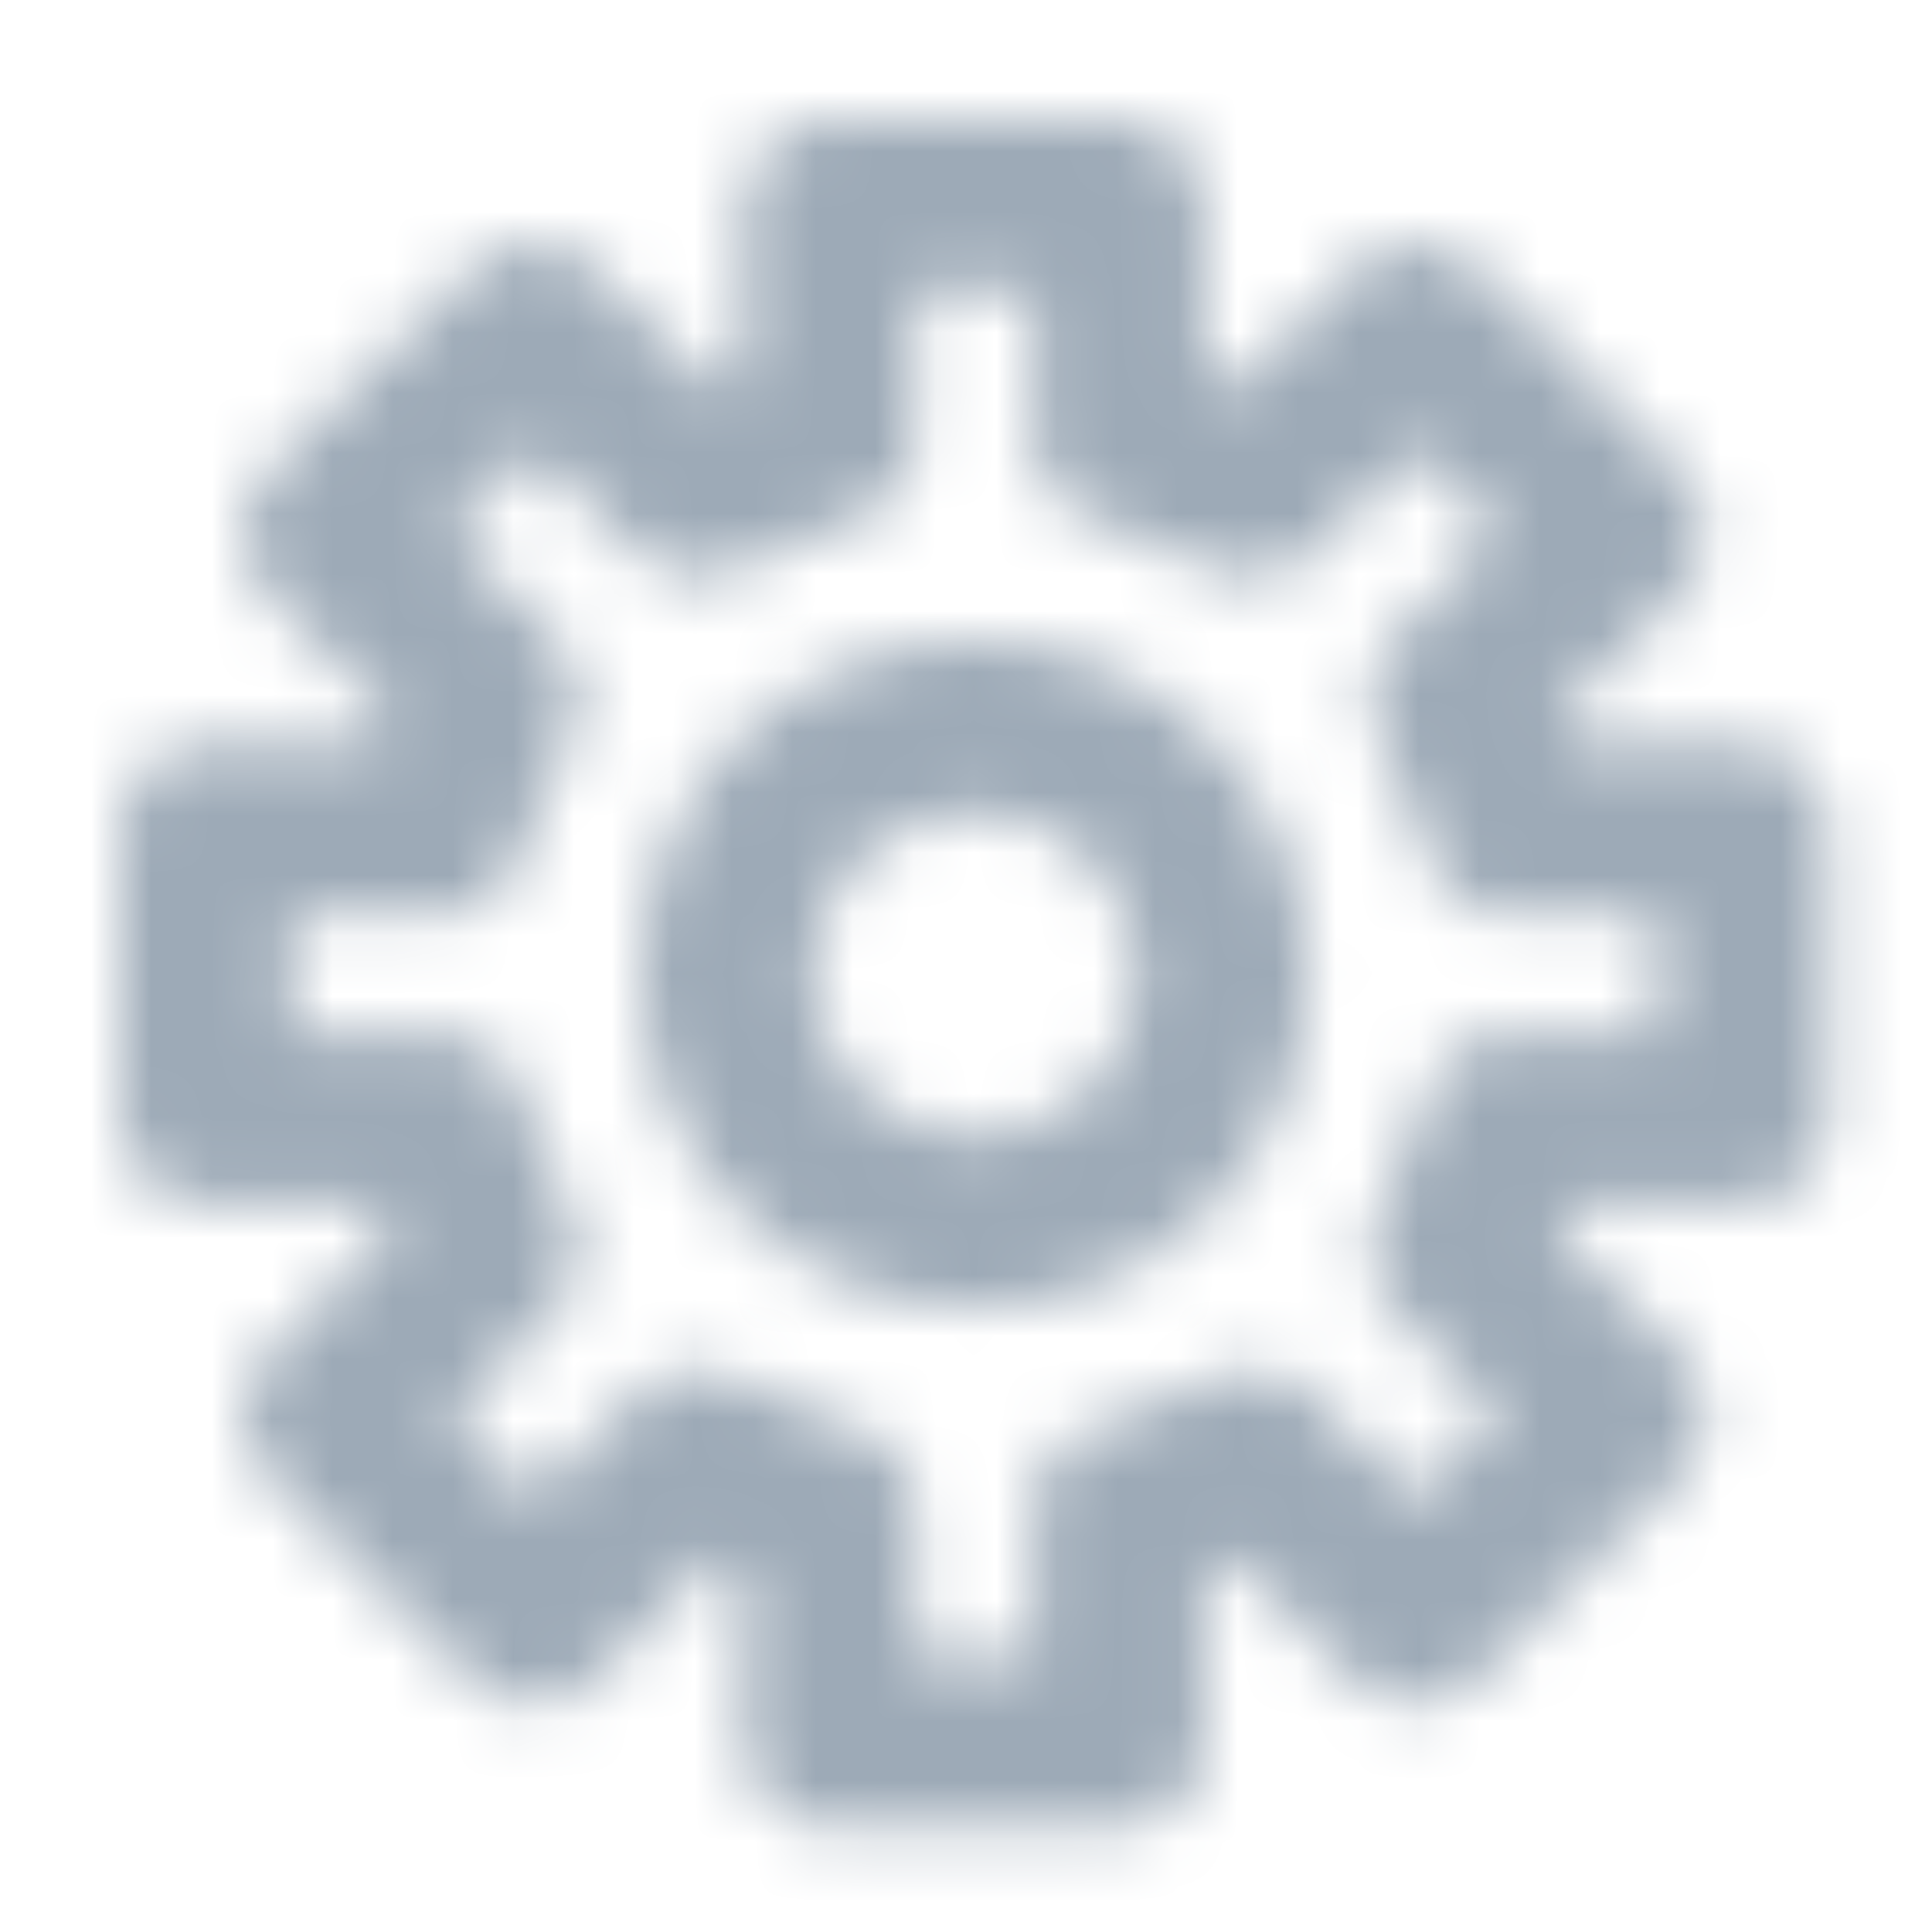<?xml version="1.0" encoding="UTF-8"?>
<svg width="32px" height="32px" viewBox="0 0 32 32" version="1.1" xmlns="http://www.w3.org/2000/svg" xmlns:xlink="http://www.w3.org/1999/xlink">
    <title>icon/setting</title>
    <defs>
        <path d="M5.521,0 C8.57,0 11.042,2.472 11.042,5.521 C11.039,8.569 8.569,11.039 5.521,11.042 C2.472,11.042 0,8.57 0,5.521 C0,2.472 2.472,0 5.521,0 Z M5.521,2.826 L5.521,2.828 C4.034,2.829 2.829,4.034 2.829,5.522 C2.829,7.009 4.035,8.214 5.522,8.214 C7.01,8.214 8.215,7.008 8.215,5.521 C8.212,4.034 7.008,2.829 5.521,2.826 Z" id="path-1"></path>
        <path d="M16.539,28.275 L11.746,28.275 C10.965,28.275 10.332,27.642 10.332,26.861 L10.332,24.037 C10.165,23.973 10,23.904 9.832,23.831 L7.832,25.831 C7.271,26.362 6.393,26.362 5.832,25.831 L2.442,22.442 C1.89,21.89 1.89,20.994 2.442,20.442 L4.442,18.442 C4.37,18.28 4.303,18.115 4.242,17.948 L1.414,17.948 C0.633,17.948 0,17.315 0,16.534 L0,11.741 C0,10.96 0.633,10.327 1.414,10.327 L4.242,10.327 C4.306,10.161 4.374,9.996 4.442,9.834 L2.442,7.834 C2.177,7.569 2.028,7.209 2.028,6.834 C2.028,6.459 2.177,6.099 2.442,5.834 L5.832,2.445 C6.097,2.179 6.457,2.03 6.832,2.031 L6.832,2.031 C7.207,2.031 7.567,2.18 7.832,2.445 L9.832,4.445 C9.996,4.372 10.161,4.303 10.332,4.238 L10.332,1.414 C10.332,0.633 10.965,0 11.746,0 L16.539,0 C17.32,0.001 17.952,0.633 17.953,1.414 L17.953,4.238 C18.119,4.305 18.284,4.373 18.448,4.444 L20.448,2.444 C20.713,2.179 21.073,2.03 21.448,2.03 L21.448,2.03 C21.823,2.03 22.183,2.179 22.448,2.444 L25.837,5.833 C26.103,6.098 26.252,6.458 26.252,6.833 C26.252,7.208 26.103,7.568 25.837,7.833 L23.837,9.833 C23.909,9.995 23.977,10.16 24.037,10.326 L26.864,10.326 C27.645,10.326 28.278,10.959 28.278,11.74 L28.278,16.533 C28.278,17.314 27.645,17.947 26.864,17.947 L24.037,17.947 C23.97,18.114 23.904,18.278 23.837,18.441 L25.837,20.441 C26.389,20.993 26.389,21.889 25.837,22.441 L22.448,25.83 C21.887,26.36 21.009,26.36 20.448,25.83 L18.448,23.83 C18.284,23.903 18.119,23.971 17.953,24.036 L17.953,26.86 C17.953,27.641 17.32,28.274 16.539,28.275 Z M13.159,25.447 L15.125,25.447 L15.125,23.016 C15.125,22.378 15.552,21.819 16.167,21.652 C16.814,21.475 17.435,21.216 18.016,20.881 C18.57,20.561 19.27,20.654 19.722,21.107 L21.445,22.83 L22.835,21.44 L21.112,19.717 C20.66,19.265 20.568,18.565 20.887,18.011 C21.22,17.431 21.476,16.811 21.649,16.165 C21.816,15.548 22.375,15.119 23.014,15.119 L25.453,15.119 L25.453,13.154 L23.014,13.154 C22.375,13.154 21.816,12.725 21.649,12.108 C21.476,11.462 21.22,10.842 20.887,10.262 C20.568,9.708 20.66,9.009 21.112,8.557 L22.835,6.834 L21.445,5.444 L19.722,7.167 C19.27,7.619 18.57,7.711 18.016,7.392 C17.435,7.057 16.814,6.798 16.167,6.622 C15.552,6.454 15.125,5.896 15.125,5.258 L15.125,2.826 L13.159,2.826 L13.159,5.258 C13.159,5.896 12.732,6.454 12.117,6.622 C11.47,6.798 10.848,7.057 10.267,7.393 C9.714,7.709 9.018,7.617 8.567,7.167 L6.844,5.444 L5.454,6.834 L7.177,8.557 C7.629,9.009 7.722,9.708 7.403,10.262 C7.07,10.841 6.813,11.461 6.641,12.107 C6.474,12.724 5.915,13.154 5.275,13.154 L2.836,13.154 L2.836,15.119 L5.275,15.119 C5.914,15.12 6.474,15.549 6.641,16.166 C6.813,16.812 7.069,17.432 7.403,18.011 C7.722,18.565 7.629,19.265 7.177,19.717 L5.454,21.44 L6.844,22.83 L8.567,21.107 C9.018,20.657 9.714,20.565 10.267,20.881 C10.848,21.216 11.47,21.475 12.117,21.652 C12.732,21.819 13.159,22.378 13.159,23.016 L13.159,25.447 Z" id="path-3"></path>
    </defs>
    <g id="icon/setting" stroke="none" stroke-width="1" fill="none" fill-rule="evenodd">
        <g id="그룹-11043" transform="translate(2, 2)">
            <g id="color/primary/500" transform="translate(8.621, 8.618)">
                <mask id="mask-2" fill="white">
                    <use xlink:href="#path-1"></use>
                </mask>
                <g id="Mask" fill-rule="nonzero"></g>
                <g id="Group" mask="url(#mask-2)">
                    <g transform="translate(-10.621, -10.618)" id="color/primary/500">
                        <rect id="Rectangle-Copy-4" fill="#9DAAB7" x="0" y="2.27373675e-15" width="32" height="32"></rect>
                    </g>
                </g>
            </g>
            <g id="color/primary/500">
                <mask id="mask-4" fill="white">
                    <use xlink:href="#path-3"></use>
                </mask>
                <g id="Mask" fill-rule="nonzero"></g>
                <g id="Group" mask="url(#mask-4)">
                    <g transform="translate(-2, -2)" id="color/primary/500">
                        <rect id="Rectangle-Copy-4" fill="#9DAAB7" x="0" y="2.27373675e-15" width="32" height="32"></rect>
                    </g>
                </g>
            </g>
        </g>
    </g>
</svg>
